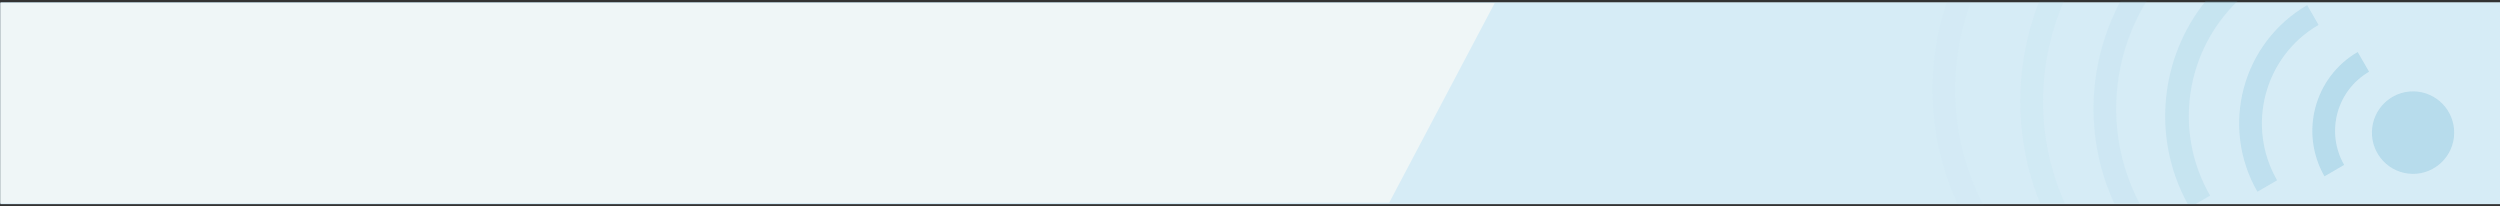 <?xml version="1.0" encoding="utf-8"?>
<!-- Generator: Adobe Illustrator 15.1.0, SVG Export Plug-In . SVG Version: 6.00 Build 0)  -->
<!DOCTYPE svg PUBLIC "-//W3C//DTD SVG 1.1//EN" "http://www.w3.org/Graphics/SVG/1.1/DTD/svg11.dtd">
<svg version="1.1" id="Calque_1" xmlns:x="http://ns.adobe.com/Extensibility/1.0/" xmlns:i="http://ns.adobe.com/AdobeIllustrator/10.0/" xmlns:graph="http://ns.adobe.com/Graphs/1.0/"
	 xmlns="http://www.w3.org/2000/svg" xmlns:xlink="http://www.w3.org/1999/xlink" x="0px" y="0px" width="872px" height="72px"
	 viewBox="-1 -0.583 872 72" enable-background="new -1 -0.583 872 72" xml:space="preserve">
<rect x="-1" y="-0.583" width="872" height="72" fill="#333333" stroke="none"/>
<rect x="-0.855" y="0.211" fill="#D6ECF6" width="872" height="70.408"/>
<polygon fill="#EFF6F7" points="520.361,0.459 483.549,70.124 -0.855,70.372 -0.834,0.459 "/>
<g opacity="0.29">
	<path fill="#6AB2D1" d="M854.911,47.384c-0.937,7.853-8.055,13.515-15.919,12.574c-7.868-0.922-13.497-8.079-12.562-15.973
		c0.93-7.885,8.056-13.524,15.925-12.598C850.226,32.332,855.851,39.48,854.911,47.384z"/>
	<path fill="#6AB2D1" d="M825.326,24.436l-3.968-6.875c-15.116,8.78-20.291,28.174-11.58,43.351l6.853-3.98
		C810.109,45.554,813.992,31.017,825.326,24.436z"/>
	<path opacity="0.75" fill="#6AB2D1" enable-background="new    " d="M807.704,8.096l-3.967-6.874
		c-22.688,13.175-30.446,42.286-17.353,65.056l6.853-3.979C782.335,43.327,788.801,19.071,807.704,8.096z"/>
	<path opacity="0.07" fill="#6AB2D1" enable-background="new    " d="M691.284,71.792c-12.191-22.733-13.336-49.022-4.697-72h-8.431
		c-7.874,23.12-6.809,49.021,4.234,72H691.284z"/>
	<path opacity="0.15" fill="#6AB2D1" enable-background="new    " d="M719.232,70.372c-10.329-23.012-9.885-48.63-0.341-70.58
		h-8.581c-8.708,22.177-9.064,47.442,0.307,70.58H719.232z"/>
	<path opacity="0.25" fill="#6AB2D1" enable-background="new    " d="M745.267,70.372c-12.025-22.961-10.323-49.765,2.491-70.58
		h-9.129c-11.404,21.331-12.824,47.448-2.186,70.58H745.267z"/>
	<path opacity="0.5" fill="#6AB2D1" enable-background="new    " d="M764.754,70.619l5.121-2.974
		c-13.006-22.6-8.371-50.561,9.615-67.854h-11.17c-15.768,19.613-18.997,47.549-6.228,70.827H764.754z"/>
</g>
</svg>
